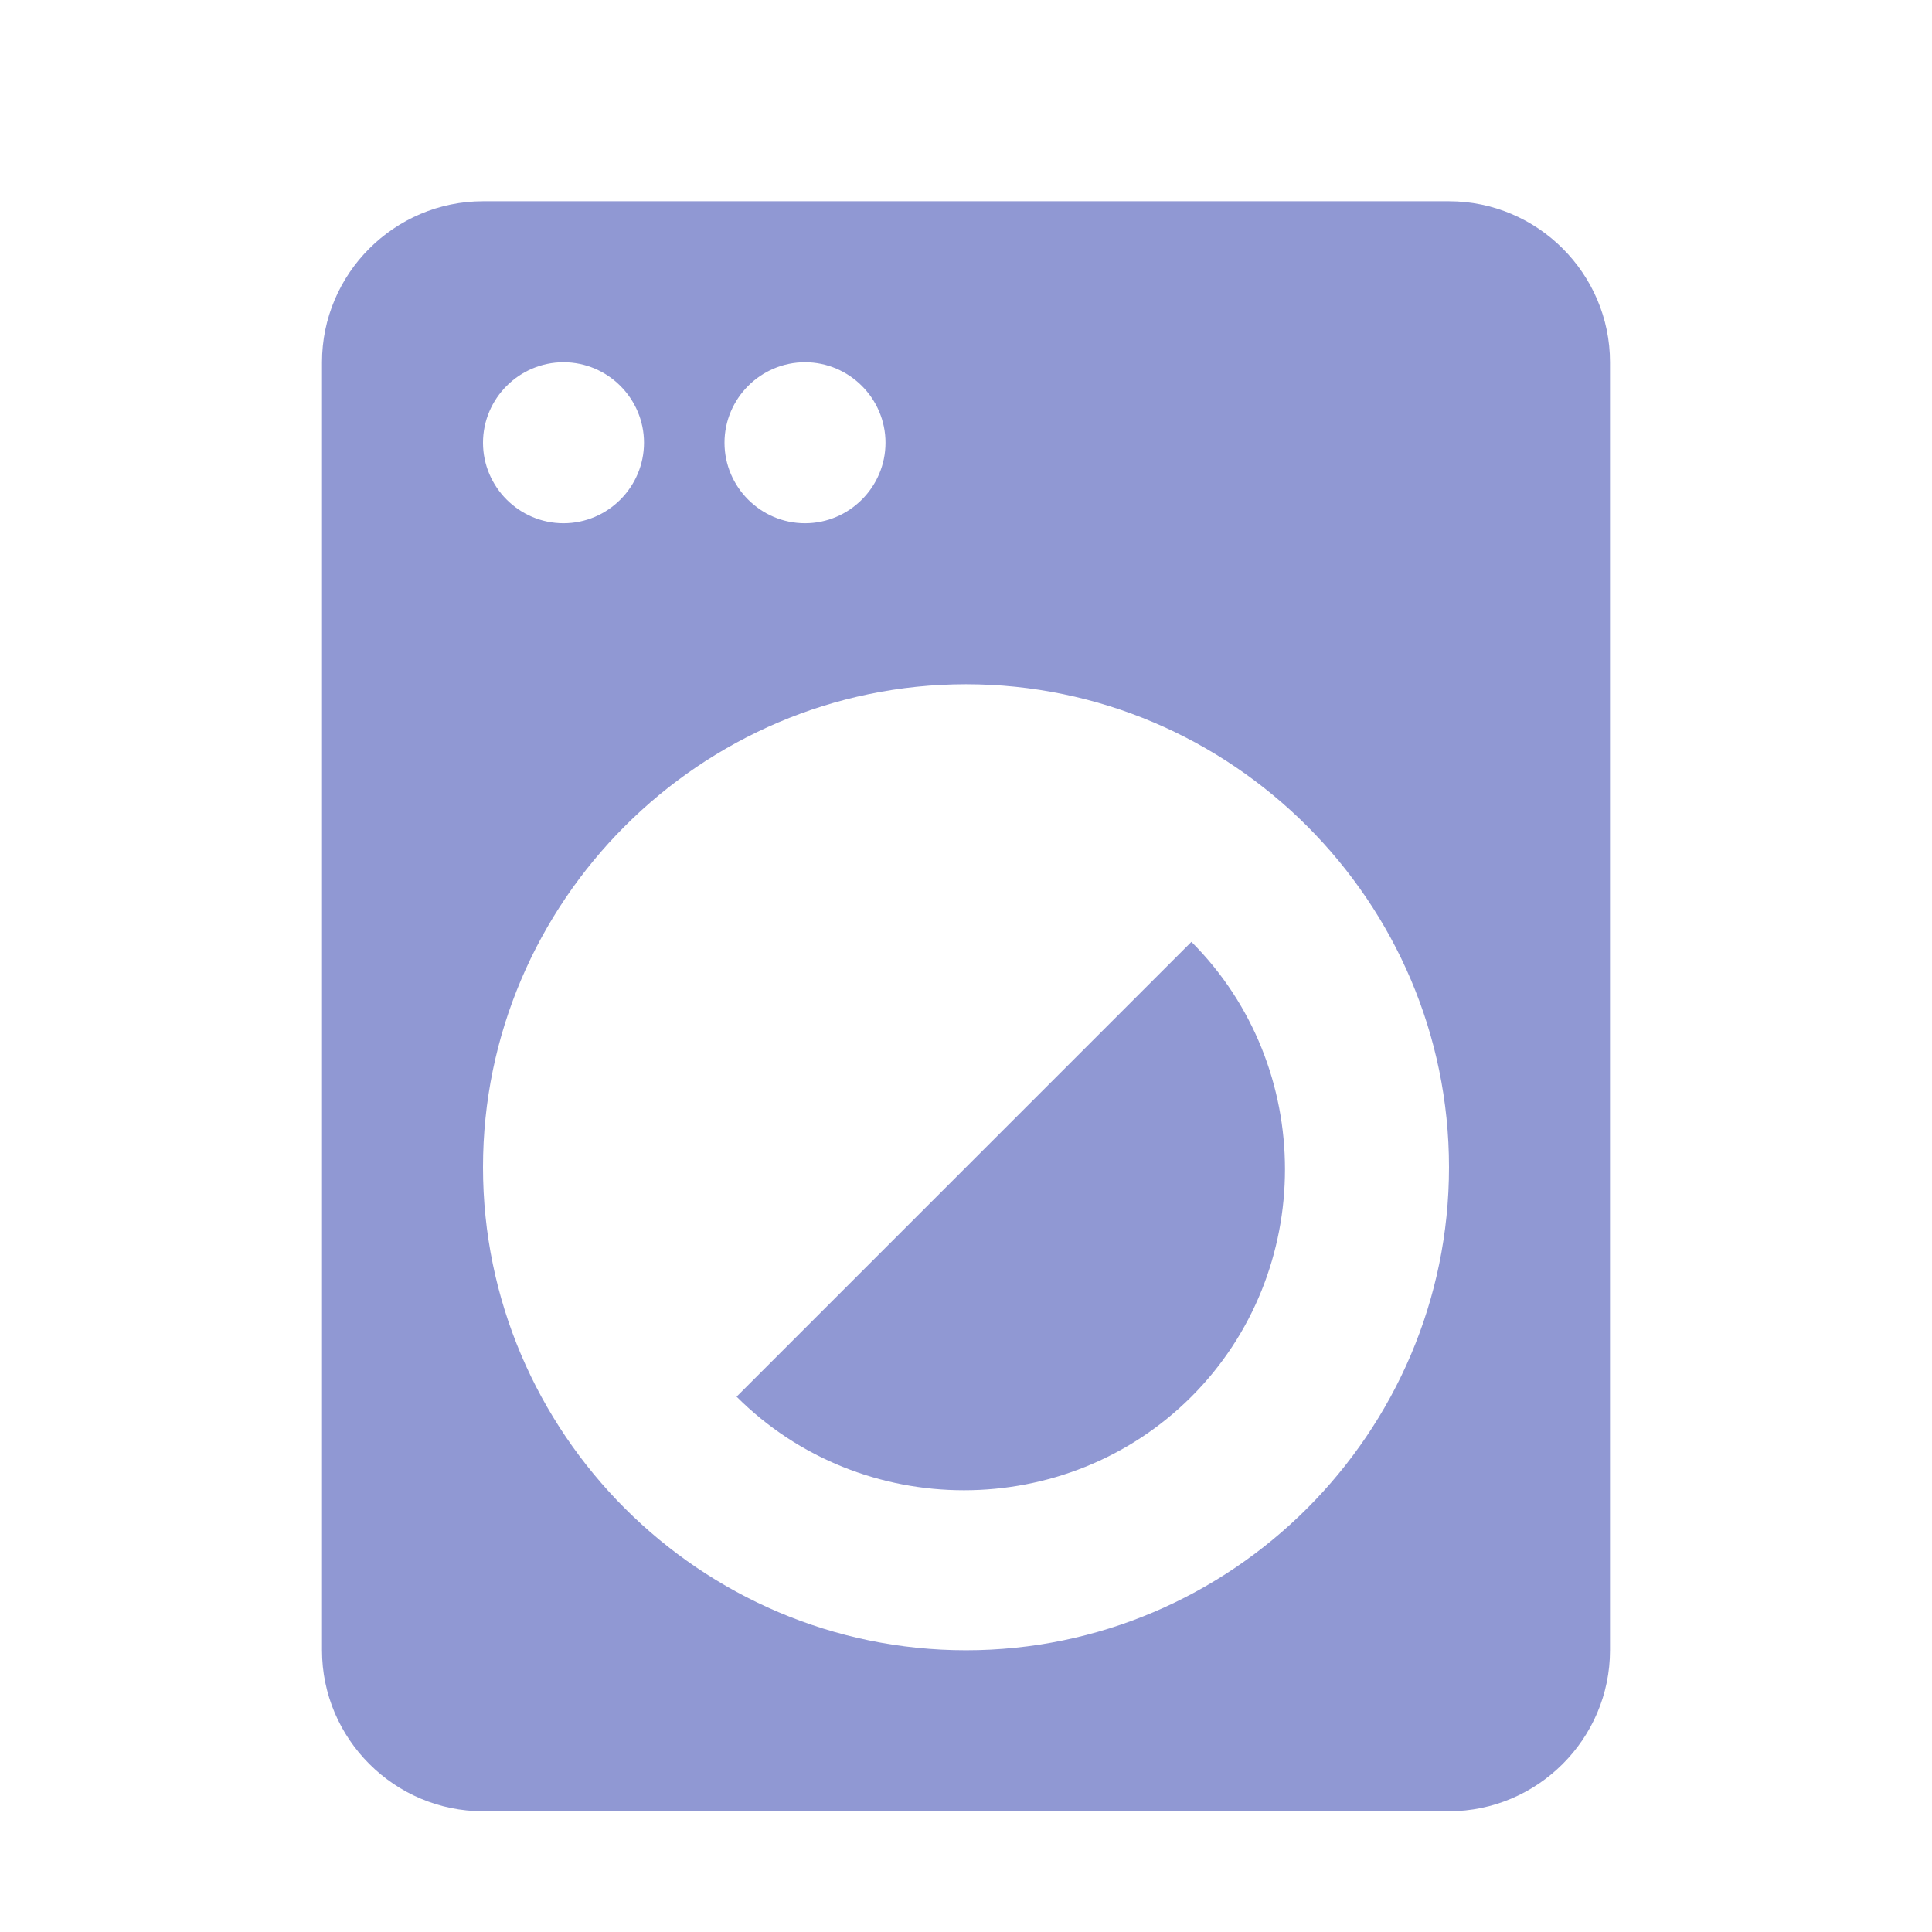 <?xml version="1.0" encoding="utf-8"?>
<!-- Generator: Adobe Illustrator 19.1.1, SVG Export Plug-In . SVG Version: 6.00 Build 0)  -->
<svg version="1.1" id="Layer_1" xmlns="http://www.w3.org/2000/svg" xmlns:xlink="http://www.w3.org/1999/xlink" x="0px" y="0px"
	 viewBox="-25 27 48 48" style="enable-background:new -25 27 48 48;" xml:space="preserve">
<style type="text/css">
	.st0{fill:#9098D3;}
	.st1{fill:none;}
</style>
<path class="st0" d="M-6.7,61.7c3.1,3.1,8.2,3.1,11.3,0s3.1-8.2,0-11.3L-6.7,61.7z M11,32h-24c-2.2,0-4,1.8-4,4v32c0,2.2,1.8,4,4,4
	h24c2.2,0,4-1.8,4-4V36C15,33.8,13.2,32,11,32z M-5,36c1.1,0,2,0.9,2,2s-0.9,2-2,2s-2-0.9-2-2S-6.1,36-5,36z M-11,36
	c1.1,0,2,0.9,2,2s-0.9,2-2,2s-2-0.9-2-2S-12.1,36-11,36z M-1,68c-6.6,0-12-5.4-12-12s5.4-12,12-12s12,5.4,12,12S5.6,68-1,68z"/>
<path class="st1" d="M-480,284h48v48h-48V284z"/>
</svg>
